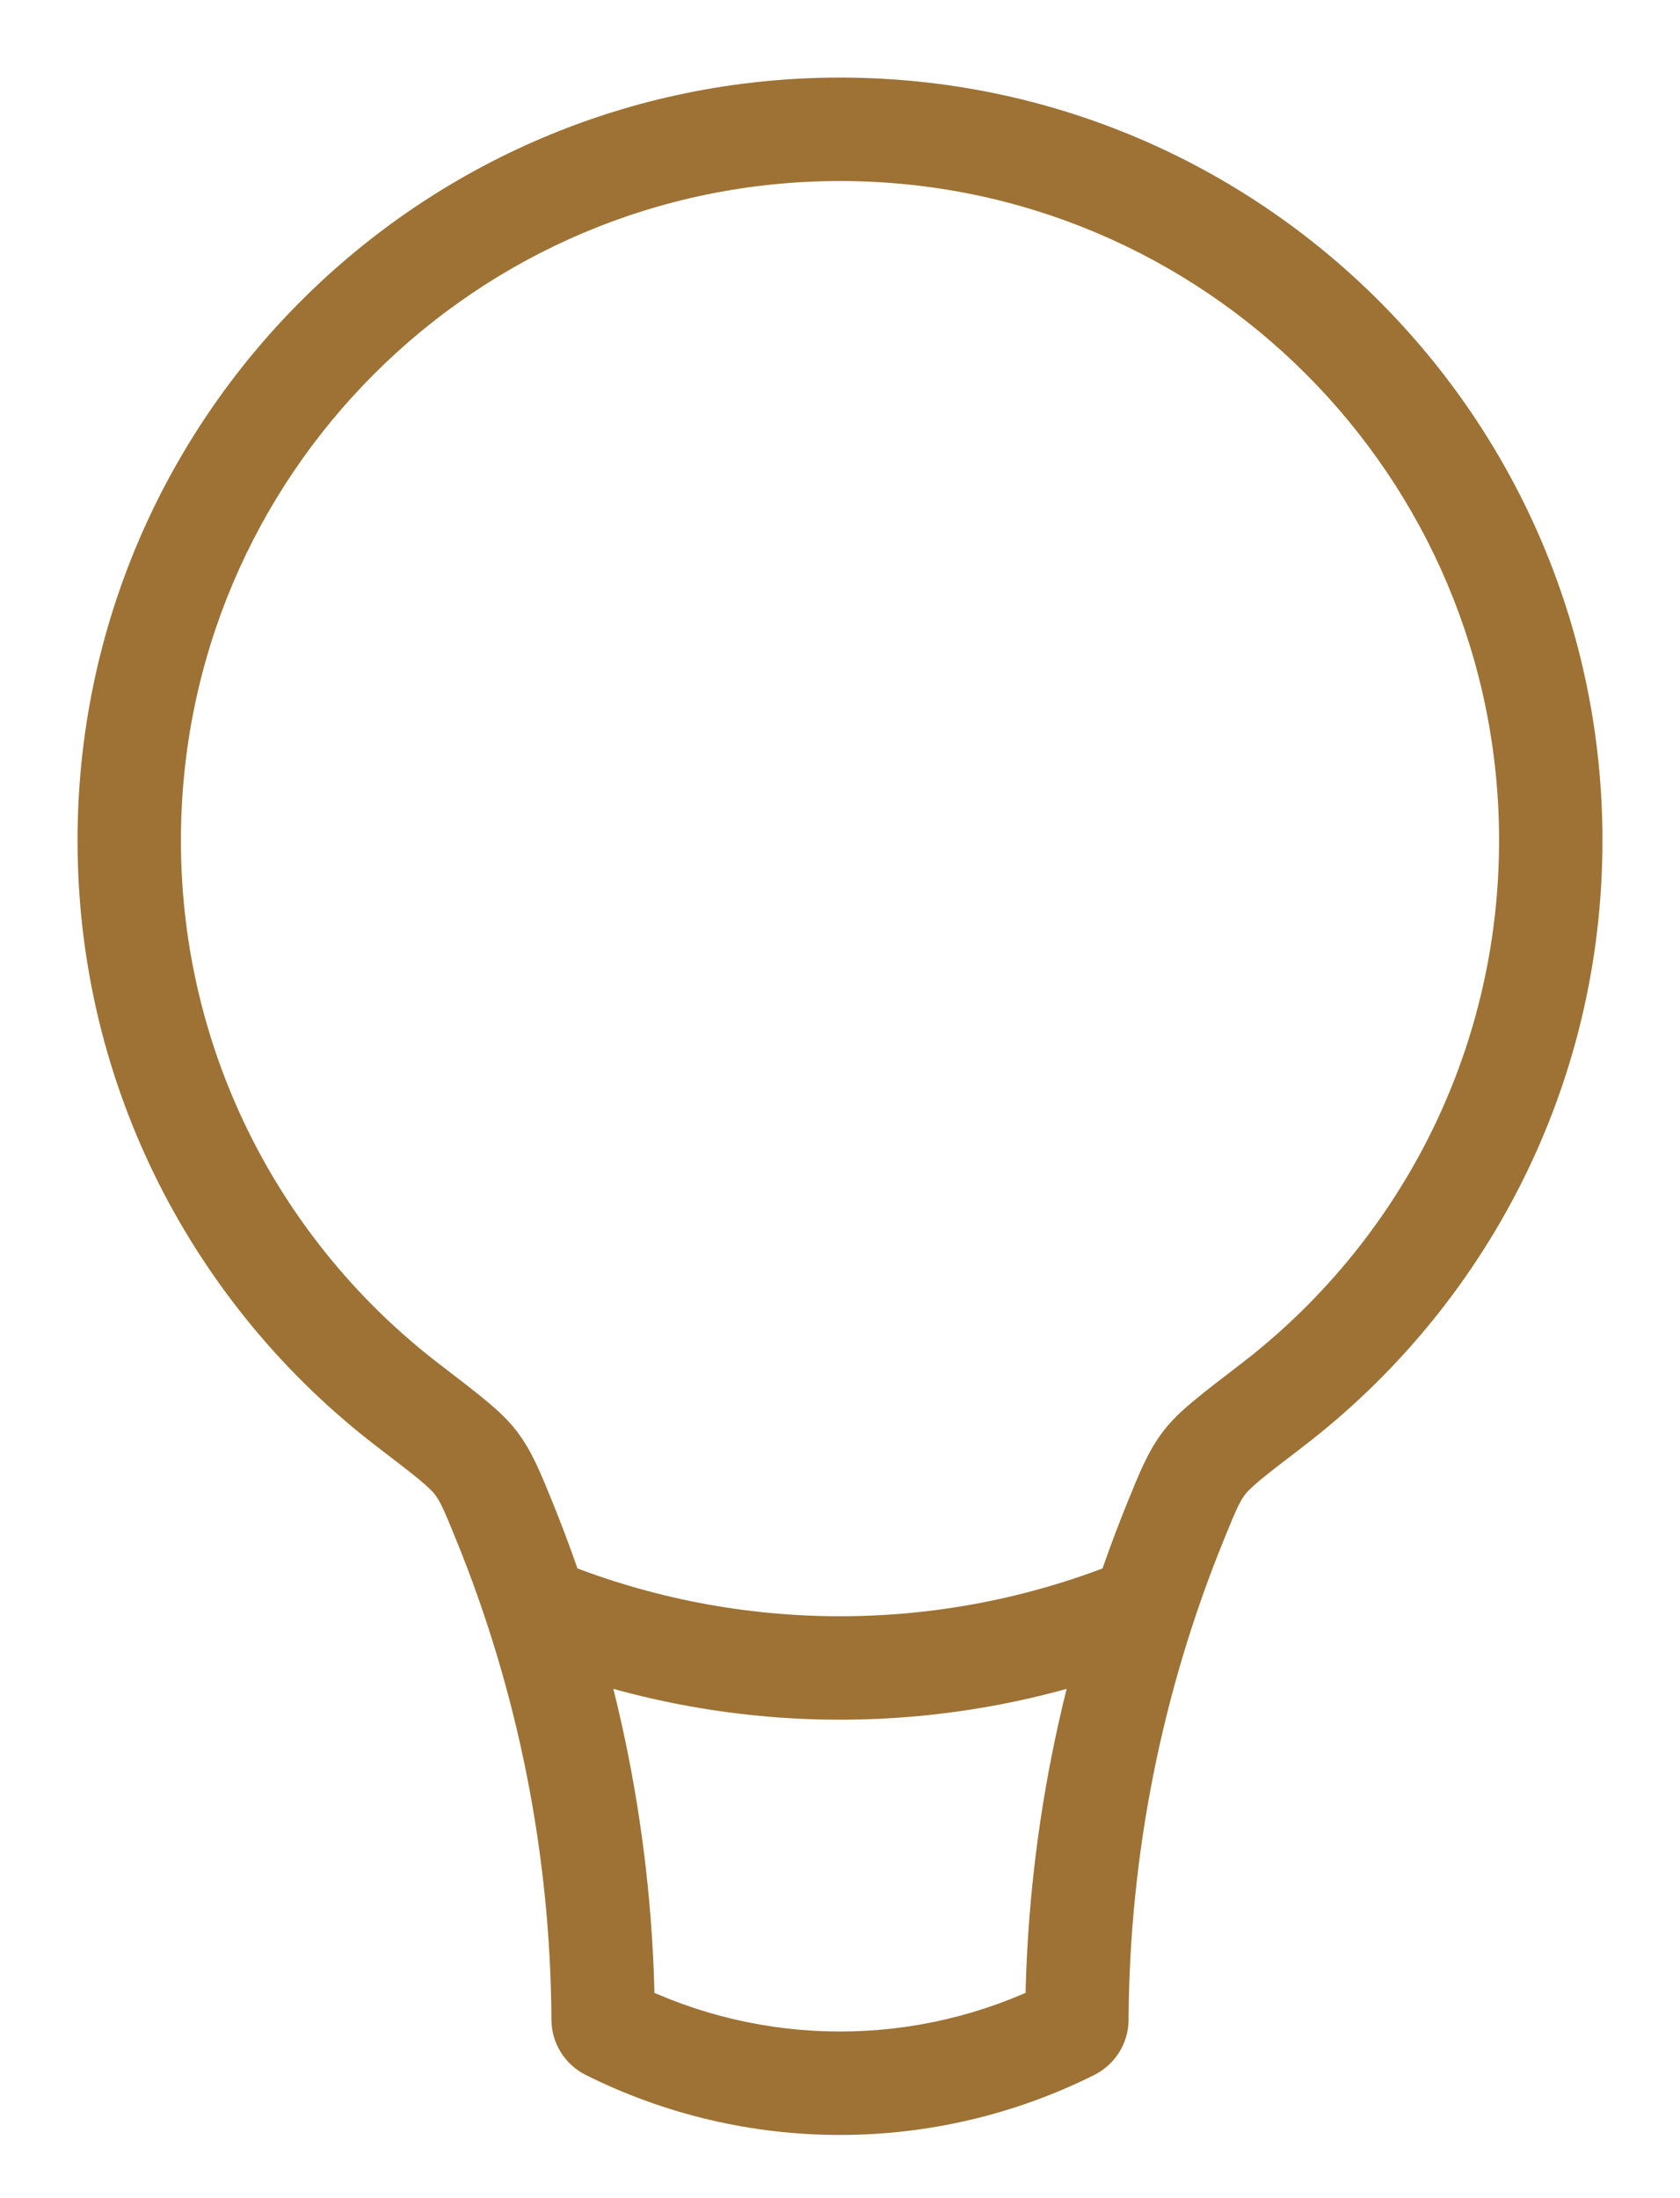 <svg width="13" height="17" viewBox="0 0 13 17" fill="none" xmlns="http://www.w3.org/2000/svg">
<path d="M8.333 15.617L8.733 15.619L8.333 15.617ZM4.667 15.617L5.067 15.615L4.667 15.617ZM3.164 10.873L3.407 10.555L3.164 10.873ZM3.901 11.758L3.53 11.909L3.901 11.758ZM3.681 11.312L3.999 11.069L3.681 11.312ZM9.836 10.873L9.593 10.555L9.836 10.873ZM9.099 11.758L9.47 11.909L9.099 11.758ZM9.319 11.312L9.637 11.555L9.319 11.312ZM11.6 6.5C11.6 8.153 10.814 9.623 9.593 10.555L10.079 11.191C11.489 10.113 12.4 8.413 12.4 6.5H11.6ZM6.5 1.4C9.317 1.4 11.6 3.683 11.6 6.5H12.4C12.4 3.242 9.758 0.6 6.5 0.6V1.4ZM1.4 6.5C1.4 3.683 3.683 1.4 6.5 1.4V0.6C3.242 0.6 0.6 3.242 0.6 6.5H1.4ZM3.407 10.555C2.186 9.623 1.4 8.153 1.4 6.5H0.6C0.6 8.413 1.511 10.113 2.921 11.191L3.407 10.555ZM5.067 15.615C5.06 14.236 4.788 12.876 4.271 11.607L3.53 11.909C4.009 13.084 4.26 14.343 4.267 15.619L5.067 15.615ZM8.11 15.331C7.096 15.838 5.904 15.838 4.89 15.331L4.532 16.047C5.771 16.666 7.229 16.666 8.468 16.047L8.11 15.331ZM8.729 11.607C8.212 12.876 7.94 14.236 7.933 15.615L8.733 15.619C8.74 14.343 8.991 13.084 9.47 11.909L8.729 11.607ZM8.468 16.047C8.631 15.965 8.733 15.799 8.733 15.619L7.933 15.615C7.934 15.496 8.001 15.386 8.11 15.331L8.468 16.047ZM4.267 15.619C4.267 15.799 4.369 15.965 4.532 16.047L4.89 15.331C4.999 15.386 5.066 15.496 5.067 15.615L4.267 15.619ZM2.921 11.191C3.069 11.304 3.17 11.382 3.246 11.444C3.321 11.507 3.35 11.538 3.363 11.555L3.999 11.069C3.931 10.98 3.847 10.903 3.757 10.829C3.666 10.753 3.549 10.664 3.407 10.555L2.921 11.191ZM4.271 11.607C4.185 11.397 4.119 11.227 3.999 11.069L3.363 11.555C3.405 11.61 3.432 11.667 3.53 11.909L4.271 11.607ZM9.593 10.555C9.451 10.664 9.334 10.753 9.243 10.829C9.153 10.903 9.069 10.98 9.001 11.069L9.637 11.555C9.65 11.538 9.679 11.507 9.754 11.444C9.83 11.382 9.931 11.304 10.079 11.191L9.593 10.555ZM9.47 11.909C9.568 11.667 9.595 11.61 9.637 11.555L9.001 11.069C8.881 11.227 8.815 11.397 8.729 11.607L9.47 11.909Z" fill="#9D7234"/>
<path d="M8.792 12.458V12.458C7.321 13.047 5.679 13.047 4.208 12.458V12.458" stroke="#9D7234" stroke-width="0.8"/>
</svg>
